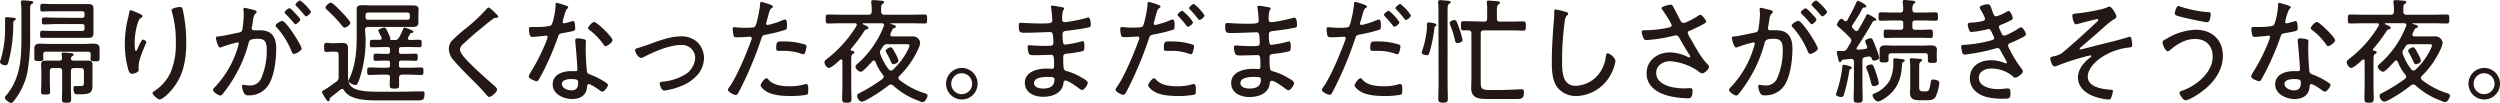 <svg xmlns="http://www.w3.org/2000/svg" viewBox="0 0 716.78 29.54"><defs><style>.cls-1{fill:#231815;}</style></defs><g id="レイヤー_2" data-name="レイヤー 2"><g id="product"><path class="cls-1" d="M3.8,6.44A43.08,43.08,0,0,1,2.44,17.72c-.13.5-.29,1-.89,1S0,18.32,0,17.79a1.62,1.62,0,0,1,.2-.69A31,31,0,0,0,1.45,7.56c0-.73,0-1.52,0-2.08,0-.36,0-.56.46-.56A10.77,10.77,0,0,1,3,5c1.09.1,1.52.13,1.52.49,0,.2-.23.33-.4.43S3.83,6.17,3.8,6.44ZM8.65,10.3A59.62,59.62,0,0,1,8.12,19a19.34,19.34,0,0,1-2.64,7.79,24.15,24.15,0,0,1-1.65,2.35c-.2.19-.33.36-.63.36-.63,0-1.81-1-1.81-1.52,0-.23.33-.56.46-.73,4.16-5,4.29-10.85,4.29-17V3.43A22.12,22.12,0,0,0,6,.86c0-.1,0-.2,0-.3,0-.39.27-.46.6-.46S8.61.23,9,.3s.5.13.5.43-.2.29-.43.43c-.4.26-.43.59-.43,1.71Zm4.55,4.52c-.56,0-.82.26-.82.79v.27c0,.36.06.69.06,1,0,.66-.66.63-1.32.63s-1.28,0-1.28-.66c0-.37,0-.73,0-1.13v-.62c0-.53,0-.86,0-1.22,0-1.16.75-1.36,1.74-1.36.83,0,1.69.07,2.51.07H24.26c.82,0,1.68-.07,2.51-.07s1.78.17,1.78,1.29c0,.43,0,.86,0,1.29v.72c0,.37,0,.73,0,1.09,0,.66-.46.66-1.32.66-.59,0-1.29,0-1.29-.59,0-.37.07-.7.07-1v-.36a.7.7,0,0,0-.79-.79Zm10.33-9.7c.5,0,.7-.2.7-.7V3.93c0-.5-.2-.7-.7-.7H14.75c-.82,0-1.68.07-2.5.07-.67,0-.7-.23-.7-1.12s.07-1.09.66-1.09c.86,0,1.69.07,2.54.07h8.58c.63,0,1.29,0,1.92,0,1.06,0,1.55.23,1.55,1.36,0,.56,0,1.12,0,1.78V7.82c0,.63,0,1.12,0,1.62,0,1.15-.46,1.42-1.52,1.42-.66,0-1.29,0-2,0H14.69l-2.51,0c-.6,0-.69-.17-.69-1s.09-1.06.72-1.06c.83,0,1.65.07,2.48.07h8.84c.5,0,.7-.2.7-.66V7.56c0-.46-.2-.66-.7-.66H16.17C15,6.9,13.76,7,12.54,7,12,7,12,6.63,12,6s0-1,.63-1c1.18,0,2.4.07,3.59.07Zm.53,15.31c0-.66-.26-.92-.92-.92H21.26c-.66,0-.93.26-.93.92v4.69c0,1.12.07,2.21.07,3.33,0,.92-.3,1-1.29,1s-1.35,0-1.35-1,.06-2.21.06-3.33V20.4c0-.63-.23-.89-.89-.89H15.22c-.66,0-.93.26-.93.89v3.23c0,.89.07,1.78.07,2.67,0,.73-.27.8-1.26.8s-1.32,0-1.32-.76c0-.89.07-1.82.07-2.71V20.17c0-.66-.07-1.23-.07-1.79,0-1,.83-1,1.59-1s1.55,0,2.31,0H17c.46,0,.76-.16.79-.66,0-.26-.13-1.18-.13-1.22,0-.36.26-.43.53-.43.56,0,1.85.14,2.44.2.27,0,.46.17.46.43s-.13.26-.39.43a.71.71,0,0,0-.37.63c0,.49.33.62.76.62h1.46c.79,0,1.58,0,2.37,0s1.59,0,1.59,1c0,.53,0,1.12,0,1.75v2.84c0,.56,0,1.09,0,1.62,0,2.31-1.16,2.44-4,2.44H22c-.52,0-.92-.3-.92-1.69,0-.33,0-.66.43-.66s.73,0,1.09,0c1.35,0,1.45,0,1.45-1.26Z"/><path class="cls-1" d="M39.86,3.86c.29.17,1,.43,1,.76s-.43.5-.63.63c-.56.36-1.09,2.51-1.22,3.2a18.93,18.93,0,0,0-.4,3.86c0,.3,0,2.28.33,2.28s.43-.5.66-1,1-2.24,1.36-2.24,1,.43,1,.76a1.4,1.4,0,0,1-.16.46c-.73,1.65-2.05,4.59-2.05,6.33a6.61,6.61,0,0,0,0,.76,1.36,1.36,0,0,1,0,.4c0,.73-1.36,1.09-1.92,1.09s-.82-.53-1-1a28.33,28.33,0,0,1-1.05-7.63,30.58,30.58,0,0,1,1-7.59c.1-.43.2-.86.26-1.29,0-.19.1-.72.4-.72A18.77,18.77,0,0,1,39.86,3.86ZM52.4,2.77a43.66,43.66,0,0,1,1,9.28c0,5.74-1,10.59-5.15,14.78-.5.5-1.85,1.69-2.51,1.69-.43,0-2-1.26-2-1.85,0-.27.26-.43.46-.53a12.77,12.77,0,0,0,4.66-5.25,20.6,20.6,0,0,0,1.55-8.68A29.79,29.79,0,0,0,49.26,3.3a1.76,1.76,0,0,1-.06-.4c0-.62,2-.89,2.41-.89C52.23,2,52.3,2.41,52.4,2.77Z"/><path class="cls-1" d="M72.76,2.84c.26.1.82.2.82.56a.66.66,0,0,1-.26.46c-.56.46-.66,1.12-.83,2.28-.06.46-.13,1-.26,1.58a1.61,1.61,0,0,0-.07.37.58.58,0,0,0,.6.59c.23,0,1.19,0,1.81,0,3.37,0,4.62,2,4.62,5.18s-.49,7.36-1.91,10a6.5,6.5,0,0,1-6,3.47,1.27,1.27,0,0,1-1.36-.7,4.64,4.64,0,0,1-.53-1.88c0-.23.1-.43.37-.43s.89.17,1.61.17A3.44,3.44,0,0,0,75,22.18a19.81,19.81,0,0,0,1.48-7.59c0-1.92-.13-3.47-2.44-3.47s-2.57.43-2.74,1.16a39,39,0,0,1-5.41,11.88,35,35,0,0,1-2.18,2.94.79.79,0,0,1-.56.29c-.5,0-2.08-1-2.08-1.61,0-.27.26-.53.46-.73a28.14,28.14,0,0,0,6.11-9.83,27.53,27.53,0,0,0,.82-2.68.36.36,0,0,0-.39-.39,34.35,34.35,0,0,0-4.59,1.38,1.61,1.61,0,0,1-.36.1c-.66,0-1.22-2.44-1.22-2.74,0-.46.52-.43.85-.46,1.49-.13,4.1-.79,5.71-1.09,1-.2,1-.59,1.13-1.62A28.72,28.72,0,0,0,69.89,4a7.83,7.83,0,0,0-.1-1.18V2.67c0-.23.1-.43.33-.43S72.29,2.74,72.76,2.84ZM86.49,13.93c0,.56-1.59,1.52-2.18,1.52-.4,0-.56-.37-.69-.66a23.49,23.49,0,0,0-4.29-6.94.65.65,0,0,1-.3-.52C79,6.83,80.45,6,80.91,6,82.06,6,86.49,13.1,86.49,13.93ZM85,4.19c.27.27,1.09,1.16,1.09,1.42,0,.43-1,1.32-1.38,1.32-.2,0-.37-.23-.47-.36C83.48,5.68,82.72,4.85,81.9,4c-.1-.1-.3-.27-.3-.43,0-.37,1-1.22,1.39-1.22S84.71,3.89,85,4.19Zm4.16-.86c0,.47-1,1.36-1.42,1.36-.2,0-.33-.23-.46-.37C86.52,3.4,85.83,2.67,85,1.78c-.1-.1-.3-.26-.3-.43,0-.36,1-1.22,1.35-1.22A13.62,13.62,0,0,1,89.16,3.33Z"/><path class="cls-1" d="M95.11,14.82c-.5,0-1,.07-1.49.07-.66,0-.69-.37-.69-1.29s0-1.32.69-1.32c.5,0,1,.1,1.49.1H96c.66,0,1.32-.07,2-.07,1.16,0,1.78.26,1.78,1.49,0,.89,0,1.78,0,2.67v4.65c0,1.95,0,3.53,2.08,4.39,1.75.73,4.55.79,6.93.79H111c2.68,0,5.32,0,8-.09.66,0,1.52,0,2.15,0s.56.3.56.73c0,1.65-.43,1.85-1.92,1.85-.46,0-1,0-1.68,0h-8.81c-3.07,0-8.91.17-10.66-2.9a.71.71,0,0,0-.6-.4.77.77,0,0,0-.43.2c-.92.76-1.84,1.49-2.77,2.21a.77.77,0,0,0-.33.6c0,.26-.1.53-.39.53s-.33-.17-.53-.47a9,9,0,0,1-1.29-2.14c0-.3.33-.46,1.29-1,.36-.23,2.37-1.68,2.84-2A1.46,1.46,0,0,0,97.09,22V15.74c0-.66-.26-.92-.92-.92Zm3.7-6.9a1,1,0,0,1-.7-.49,37.2,37.2,0,0,0-4.32-4.56c-.2-.2-.46-.39-.46-.69,0-.5,1-1.42,1.55-1.42S97.52,3,98,3.5s2.44,2.54,2.44,3.07S99.3,7.92,98.81,7.92Zm6,2.61a34.74,34.74,0,0,1-1.65,11.81,12.08,12.08,0,0,1-.72,1.72.55.55,0,0,1-.5.33c-.53,0-2-.63-2-1.22a6.48,6.48,0,0,1,.33-.83c1.68-3.76,2-7.82,2-11.91V2.77c0-1,.37-1.28,1.62-1.28.89,0,1.82.06,2.74.06h9c.86,0,1.69,0,2.55,0s1.84,0,1.84,1.15c0,.5-.06,1-.06,1.49v.89c0,.49,0,1,0,1.48,0,1.13-.92,1.16-1.78,1.16l-2.58,0h-10c-.63,0-.93.26-.93.92Zm12.71-6.27a.65.65,0,0,0-.69-.66H105.51a.65.65,0,0,0-.7.66V5a.66.66,0,0,0,.7.66h11.32a.65.65,0,0,0,.69-.66Zm-2.44,9.24c-.5,0-.7.2-.7.66v.59c0,.5.2.7.7.7h1.28c.93,0,1.85-.07,2.78-.07.66,0,.62.43.62,1,0,.89,0,1.06-.92,1.06-.49,0-1.29-.07-2.48-.07h-1.28c-.5,0-.7.2-.7.66v.73c0,.46.2.66.7.66h2.11c1.19,0,2.38-.07,3.6-.07.66,0,.62.4.62,1.06s0,1.09-.62,1.09c-1.22,0-2.41-.1-3.6-.1h-1.88c-.66.07-.89.26-.89.92s0,1.39,0,2.08c0,.89-.2,1-1.32,1s-1.35-.14-1.35-1c0-.72,0-1.42.06-2.11s-.29-.89-.92-.89h-1.39c-1.19,0-2.37.1-3.59.1-.63,0-.63-.4-.63-1.09s0-1.06.66-1.06c1.19,0,2.37.07,3.56.07h1.65c.47,0,.66-.2.66-.66v-.73c0-.46-.16-.66-.66-.66h-.69c-.89,0-1.82.07-2.74.07-.66,0-.63-.4-.63-1.06s0-1,.63-1c.92,0,1.85.07,2.74.07h.69c.47,0,.66-.2.66-.7v-.59c0-.46-.16-.66-.66-.66h-1.09c-1.12,0-2.24.06-3.4.06-.62,0-.62-.36-.62-1.05,0-.93.06-1.09.82-1.09.4,0,1,0,2,0,.33,0,.56-.13.56-.46a.44.44,0,0,0-.07-.3,3.45,3.45,0,0,0-.26-.52,10.44,10.44,0,0,1-.63-1.36c0-.49,1.55-.89,1.72-.89.4,0,.66.56,1.25,1.85,0,.07.1.2.17.36a4.61,4.61,0,0,1,.33.93.28.28,0,0,1-.07.16s0,.07,0,.1.07.13.17.17h1.15a1.11,1.11,0,0,0,1.16-.6,17.5,17.5,0,0,0,1.28-2.61c.07-.19.13-.36.37-.36,0,0,2.54.73,2.54,1.26,0,.23-.27.26-.7.33a.47.47,0,0,0-.26.26l-.53.92a1.06,1.06,0,0,0-.1.33c0,.3.27.43.53.47.93,0,1.85-.07,2.77-.07.7,0,.66.4.66,1.09s0,1.05-.62,1.05c-1.16,0-2.28-.06-3.4-.06Z"/><path class="cls-1" d="M142.85,4.79c0,.36-.5.33-.73.33-.63,0-.79.42-1.25.66-1,.75-1.92,1.51-2.84,2.27-1.82,1.49-3.57,3-5.28,4.62a2.12,2.12,0,0,0-.86,1.49c0,1.09,1.68,2.84,2.44,3.6,2.18,2.24,4.56,4.32,6.9,6.4.4.33,1.29,1,1.29,1.52,0,.69-1.55,2.11-2.28,2.11-.33,0-.69-.5-.92-.76-1.26-1.48-2.61-2.87-4-4.22-1.75-1.75-3.5-3.5-5.11-5.38a5,5,0,0,1-1.52-3.34,3.76,3.76,0,0,1,.69-2.21,36,36,0,0,1,4.13-3.69,50.92,50.92,0,0,0,6.1-5.71c.1-.14.27-.33.46-.33s.86.52,1.26.92S142.85,4.46,142.85,4.79Z"/><path class="cls-1" d="M162.52,1.68c.16.07.39.17.39.4s-.19.33-.46.59a14.79,14.79,0,0,0-1,3c0,.17-.13.53-.13.63a.39.39,0,0,0,.4.4,23.48,23.48,0,0,0,2.28-.6,1.61,1.61,0,0,1,.36-.1c.49,0,.56,1.75.56,2.15,0,.76-.4.76-3.63,1.35-1.09.2-1.06.37-1.42,1.39A78.43,78.43,0,0,1,156,20c-.49,1-1,1.91-1.55,2.87-.13.23-.26.4-.56.4-.56,0-2.31-.76-2.31-1.36a4.37,4.37,0,0,1,.53-1.12,55.41,55.41,0,0,0,4.09-7.92,15.66,15.66,0,0,0,.83-2.25.39.39,0,0,0-.4-.39,4.91,4.91,0,0,0-.66.06c-.53.07-3,.3-3.4.3s-.66-.3-.76-.86a10.47,10.47,0,0,1-.16-1.48c0-.4.19-.5.56-.5s.52,0,.76,0c.89,0,4.62,0,5.11-.56a6.84,6.84,0,0,0,.69-2.08,17.84,17.84,0,0,0,.53-3.77c0-.23,0-.53.3-.53A26.69,26.69,0,0,1,162.52,1.68Zm4.92,9.57c.29.07.56.24.56.57,0,.13-.07,1.12-.07,1.78,0,1.75.13,5,.33,6.73.07.6.3.76.83,1a20.16,20.16,0,0,1,3.33,1.55c.39.23,1.91,1.06,1.91,1.48s-1,1.92-1.65,1.92c-.29,0-.59-.27-.82-.43-.53-.4-2.48-1.75-3.1-1.75-.37,0-.4.53-.43.83-.23,2.47-2,3.46-4.33,3.46s-5.54-1.35-5.54-4.19,2.84-3.8,5.25-3.8c.39,0,.82,0,1.22,0s.62-.07.62-.47c0-.95-.46-6.86-.62-7.95v-.4c0-.42.26-.59.66-.59A8.87,8.87,0,0,1,167.44,11.25ZM161.1,24.09c0,1.19,1.68,1.82,2.67,1.82,1.42,0,2-.73,2-2.11,0-.83-.1-1.13-2-1.13C162.88,22.67,161.1,22.84,161.1,24.09Zm14.52-12.6c0,.66-1.48,1.74-2,1.74-.3,0-.43-.23-.59-.46a18.08,18.08,0,0,0-4-4.16c-.2-.13-.43-.33-.43-.56,0-.39,1.22-1.75,1.75-1.75C171.16,6.3,175.62,10.66,175.62,11.49Z"/><path class="cls-1" d="M182.74,13.8c1-.27,2.08-.63,3.1-1,3-1.09,6.31-2.38,9.47-2.38A6.59,6.59,0,0,1,200,12.15a6.4,6.4,0,0,1,1.85,4.52,7.65,7.65,0,0,1-1.58,4.45,11.73,11.73,0,0,1-4.79,3.47,19,19,0,0,1-5,1.38c-.92,0-1.32-1.71-1.32-2,0-.49.56-.53.93-.56a15.24,15.24,0,0,0,5.87-1.78,6.07,6.07,0,0,0,3.37-5,3.76,3.76,0,0,0-4.06-3.73c-3.34,0-7.73,1.92-10.66,3.43a1.81,1.81,0,0,1-.83.27c-.72,0-1.68-1.55-1.68-2.15C182.08,14,182.41,13.9,182.74,13.8Z"/><path class="cls-1" d="M221.62,1.88a.5.5,0,0,1-.23.36c-.63.4-.7.66-1.16,2.35l-.49,1.81a1,1,0,0,0-.07.37.41.41,0,0,0,.43.39,8.66,8.66,0,0,0,1.22-.3,18.9,18.9,0,0,0,2.9-1,2.84,2.84,0,0,1,.9-.27c.56,0,.52,1.32.52,1.72,0,.66,0,1.06-.43,1.22A42.79,42.79,0,0,1,219.8,9.9c-1.12.23-1.22.27-1.55,1.29a104.31,104.31,0,0,1-6.2,14.75c-.4.76-.63,1.29-1.13,1.29s-2.21-.86-2.21-1.49c0-.26.37-.72.53-.95,2.08-2.94,5-10,6.24-13.5a1.32,1.32,0,0,0,.06-.3.45.45,0,0,0-.49-.46c-.36,0-2.15.16-3.37.16-.86,0-1.22,0-1.32-.33a12.76,12.76,0,0,1-.29-2c0-.36.09-.56.49-.56.23,0,1.55.17,2.94.17.76,0,1.48,0,2.21-.1a1,1,0,0,0,.79-.3c.5-.56,1.39-5.31,1.42-6.24,0-.36,0-.79.36-.79C218.32.56,221.62,1.32,221.62,1.88Zm-1.26,21c1.49,1.62,4,1.85,6,1.85a14.09,14.09,0,0,0,4.56-.63.9.9,0,0,1,.26,0c.56,0,.56.86.56,1.72,0,.56,0,1.15-.36,1.32a25.3,25.3,0,0,1-4.82.39c-2.11,0-5.08-.2-6.9-1.35-.46-.3-1.58-1.12-1.58-1.75,0-.46,1.19-2,1.65-2C220,22.41,220.23,22.71,220.36,22.87Zm4.16-11a20.28,20.28,0,0,1,6.31.89.56.56,0,0,1,.39.6,6.33,6.33,0,0,1-.39,1.71.58.58,0,0,1-.6.47,1.54,1.54,0,0,1-.63-.2,15.12,15.12,0,0,0-5-.76l-1.29,0c-.66,0-.76-.23-.76-.76C222.54,11.75,222.94,11.88,224.52,11.88Z"/><path class="cls-1" d="M259.54,10.43c.75,0,1.55,0,2.34,0a2.1,2.1,0,0,1,1.95,1.91A6.6,6.6,0,0,1,263.3,14a25.85,25.85,0,0,1-5.42,7.76.79.79,0,0,0-.29.56c0,.3.16.43.33.63a22.71,22.71,0,0,0,6.73,3.63c.69.23,1.29.36,1.29.85s-.73,1.85-1.36,1.85a2.39,2.39,0,0,1-1.05-.33,21.48,21.48,0,0,1-7.46-4.45,1,1,0,0,0-.66-.27,1.16,1.16,0,0,0-.63.23,43.18,43.18,0,0,1-6,4,5,5,0,0,1-1.69.69c-.76,0-1.35-1.12-1.35-1.68s.59-.7,1.12-1A48.5,48.5,0,0,0,253,22.64a.81.81,0,0,0,.36-.63.88.88,0,0,0-.23-.56A13.84,13.84,0,0,1,251,17.69c-.13-.2-.23-.33-.49-.33a.56.56,0,0,0-.43.23c-.5.56-2.64,3-3.27,3a2,2,0,0,1-1.55-1.45c0-.33.36-.66.6-.86a27.7,27.7,0,0,0,7.55-10.82.68.68,0,0,0,.07-.26c0-.4-.33-.53-.66-.53h-5.28c-.1,0-.23,0-.23.16s.06.1.13.13a2.89,2.89,0,0,0,.43.2c.59.27,1.12.53,1.12.86s-.46.4-.66.43a.86.86,0,0,0-.49.4A48.6,48.6,0,0,1,244,14a.43.43,0,0,0-.1.26c0,.2.16.27.33.3s.72.07.72.43-.16.3-.46.5c-.46.29-.43.76-.43,2.9v6.3c0,1.13.07,2.28.07,3.4s-.13,1.36-1.29,1.36-1.38-.1-1.38-1.29.06-2.31.06-3.47V17.46c0-.23-.1-.43-.36-.43a.54.54,0,0,0-.3.13c-.59.53-2.44,2.31-3.2,2.31s-1.29-1.25-1.29-1.61.37-.7.66-.93a34.16,34.16,0,0,0,8.55-9.54,1.33,1.33,0,0,0,.07-.29c0-.33-.23-.43-.5-.43h-3.86c-1.29,0-2.57.06-3.86.06-.66,0-.69-.29-.69-1.28s0-1.29.72-1.29c1.29,0,2.58.06,3.83.06H249c.63,0,.93-.26.93-.92a13.06,13.06,0,0,0-.13-2.48.91.91,0,0,1,0-.33c0-.42.27-.46.7-.46s1.81.14,2.17.17.8.06.8.43-.17.29-.43.49c-.43.3-.43.76-.4,2.18,0,.66.3.92.93.92h7.69c1.28,0,2.57-.06,3.86-.06.66,0,.69.3.69,1.29s0,1.28-.69,1.28c-1.29,0-2.58-.06-3.86-.06h-5.65c-.23,0-.3,0-.3.1s.17.13.2.13c1,.3,1.32.36,1.32.72s-.46.47-.66.53-.29.27-.53.79a6.91,6.91,0,0,0-.39,1c0,.37.3.47.59.5Zm1,3.27a2.4,2.4,0,0,0,.23-.7c0-.29-.43-.33-1.12-.33h-5.18a1.31,1.31,0,0,0-1.35.73l-.5.76a1.29,1.29,0,0,0-.33.86,1.7,1.7,0,0,0,.13.56,15.65,15.65,0,0,0,2.41,4.32.8.8,0,0,0,.63.33,1,1,0,0,0,.59-.26A20.11,20.11,0,0,0,260.59,13.7Zm-3.63,2a6.2,6.2,0,0,1,.69,1.72c0,.53-1,1-1.45,1s-.59-.5-.89-1.16-.73-1.45-1.12-2.18a1,1,0,0,1-.2-.53c0-.46,1.09-1,1.42-1s.66.43,1.19,1.49C256.7,15.25,256.83,15.48,257,15.74Z"/><path class="cls-1" d="M280.29,24a4.52,4.52,0,1,1-4.52-4.52A4.52,4.52,0,0,1,280.29,24Zm-7.56,0a3,3,0,1,0,3-3A3,3,0,0,0,272.73,24Z"/><path class="cls-1" d="M304,2c.53.06,1.09.1,1.09.46a.66.66,0,0,1-.2.46c-.17.23-.36.66-.36,2.64,0,.46.23.79.69.79a7,7,0,0,0,.76-.06,44.35,44.35,0,0,0,5.41-1.12A2.42,2.42,0,0,1,312,5c.66,0,.73,1.65.73,2.11,0,.69-.23.66-1.16.86-1.71.36-3.66.59-5.41.82-.66.07-1.52.07-1.52,1,0,2.77.3,3,.73,3a28.77,28.77,0,0,0,4.55-.89,2.59,2.59,0,0,1,.53-.1c.5,0,.46,1.05.46,1.42,0,1.12-.1,1.35-.66,1.48a34.93,34.93,0,0,1-4.16.66c-.85.1-1.25.14-1.25,1.06,0,3.86.17,3.73,1.16,4a18.5,18.5,0,0,1,4.29,1.91c.46.26,1.58.86,1.58,1.42s-1,2.05-1.62,2.05c-.33,0-.69-.33-1-.53-.66-.53-3-2.18-3.77-2.18-.52,0-.56.56-.62,1-.47,2.77-3.34,3.66-5.81,3.66s-5.22-1.16-5.22-4c0-3.23,3.67-4.09,6.24-4.09.59,0,1.52.07,1.58.07.63,0,.57-.66.57-1,0-2.38-.07-3-.8-3-1.35,0-3.07.1-4.58.1-.9,0-1.56,0-1.79-.36a4.88,4.88,0,0,1-.42-1.92c0-.36.13-.59.49-.59.1,0,2.34.19,3.89.19,2.35,0,3,.07,3-.85,0-2.41-.2-3.11-.86-3.11-1.09,0-4.32.2-7.46.2-1.35,0-1.58-.2-1.58-2,0-.5,0-.86.56-.86s3.13.2,5.18.2c3,0,3.86,0,3.86-.86,0-.56-.2-2.87-.3-3.4a3,3,0,0,1-.1-.5c0-.29.2-.36.47-.36C302.24,1.65,303.56,1.88,304,2ZM296.46,23.8c0,1.32,1.62,1.58,2.61,1.58,1.85,0,3.26-.56,3.26-2.64,0-.69-.85-.69-1.78-.69C299.36,22.05,296.46,22.11,296.46,23.8Z"/><path class="cls-1" d="M332.74,1.88a.5.5,0,0,1-.23.36c-.63.4-.69.66-1.16,2.35l-.49,1.81a1.28,1.28,0,0,0-.07.37.41.41,0,0,0,.43.39,8.66,8.66,0,0,0,1.22-.3,19.38,19.38,0,0,0,2.91-1,2.78,2.78,0,0,1,.89-.27c.56,0,.53,1.32.53,1.72,0,.66,0,1.06-.43,1.22a42.79,42.79,0,0,1-5.41,1.32c-1.13.23-1.22.27-1.55,1.29a103.2,103.2,0,0,1-6.21,14.75c-.4.76-.63,1.29-1.12,1.29s-2.21-.86-2.21-1.49c0-.26.36-.72.52-.95,2.08-2.94,5-10,6.24-13.5a1,1,0,0,0,.07-.3.46.46,0,0,0-.5-.46c-.36,0-2.14.16-3.36.16-.76,0-1.13,0-1.32-.33a6.46,6.46,0,0,1-.3-2c0-.36.1-.56.49-.56s1.56.17,2.94.17c.76,0,1.49,0,2.21-.1a1,1,0,0,0,.8-.3C328.12,7,329,2.28,329,1.35c0-.36,0-.79.37-.79C329.44.56,332.74,1.32,332.74,1.88Zm-1.25,21c1.48,1.62,4,1.85,6,1.85a14.06,14.06,0,0,0,4.55-.63.93.93,0,0,1,.27,0c.56,0,.56.86.56,1.72,0,.56,0,1.15-.37,1.32a25.27,25.27,0,0,1-4.81.39c-2.12,0-5.09-.2-6.9-1.35-.46-.3-1.59-1.12-1.59-1.75,0-.46,1.19-2,1.65-2C331.09,22.41,331.35,22.71,331.49,22.87Zm4.16-11a20.22,20.22,0,0,1,6.3.89.57.57,0,0,1,.4.6,7.73,7.73,0,0,1-.4,1.71c-.13.3-.26.47-.59.47a2.56,2.56,0,0,1-.63-.2,14.24,14.24,0,0,0-5-.76l-1.29,0c-.66,0-.75-.23-.75-.76C333.67,11.75,334.06,11.88,335.65,11.88Zm6.4-5.51c0,.46-1,1.29-1.45,1.29-.2,0-.33-.2-.47-.37a32.35,32.35,0,0,0-2.24-2.6.73.73,0,0,1-.26-.47c0-.33,1.05-1.15,1.38-1.15A13.63,13.63,0,0,1,342.05,6.37Zm3.3-1.95c0,.43-1,1.29-1.42,1.29-.23,0-.36-.2-.49-.36a27.48,27.48,0,0,0-2.25-2.61.71.71,0,0,1-.26-.43c0-.36,1.05-1.19,1.38-1.19A13.1,13.1,0,0,1,345.35,4.42Z"/><path class="cls-1" d="M363.2,2c.53.06,1.09.1,1.09.46a.66.66,0,0,1-.2.46c-.16.23-.36.66-.36,2.64,0,.46.23.79.69.79a7,7,0,0,0,.76-.06,44.35,44.35,0,0,0,5.41-1.12,2.52,2.52,0,0,1,.56-.1c.66,0,.73,1.65.73,2.11,0,.69-.23.66-1.15.86-1.72.36-3.67.59-5.42.82-.66.07-1.52.07-1.52,1,0,2.77.3,3,.73,3a29.11,29.11,0,0,0,4.56-.89,2.39,2.39,0,0,1,.52-.1c.5,0,.47,1.05.47,1.42,0,1.12-.1,1.35-.66,1.48a35.58,35.58,0,0,1-4.16.66c-.86.1-1.26.14-1.26,1.06,0,3.86.17,3.73,1.16,4a18.31,18.31,0,0,1,4.29,1.91c.46.26,1.58.86,1.58,1.42s-.95,2.05-1.61,2.05c-.33,0-.7-.33-1-.53-.66-.53-3-2.18-3.76-2.18-.53,0-.57.56-.63,1-.46,2.77-3.33,3.66-5.81,3.66s-5.22-1.16-5.22-4c0-3.23,3.67-4.09,6.24-4.09.6,0,1.52.07,1.59.07.62,0,.56-.66.56-1,0-2.38-.07-3-.79-3-1.36,0-3.07.1-4.59.1-.89,0-1.55,0-1.78-.36a4.72,4.72,0,0,1-.43-1.92c0-.36.13-.59.49-.59.1,0,2.35.19,3.9.19,2.34,0,3,.07,3-.85,0-2.41-.2-3.11-.86-3.11-1.09,0-4.32.2-7.46.2-1.35,0-1.58-.2-1.58-2,0-.5,0-.86.56-.86s3.14.2,5.18.2c3,0,3.86,0,3.86-.86,0-.56-.19-2.87-.29-3.4a2.22,2.22,0,0,1-.1-.5c0-.29.2-.36.46-.36C361.42,1.65,362.74,1.88,363.2,2ZM355.64,23.8c0,1.32,1.62,1.58,2.61,1.58,1.85,0,3.27-.56,3.27-2.64,0-.69-.86-.69-1.79-.69C358.55,22.05,355.64,22.11,355.64,23.8Z"/><path class="cls-1" d="M391.92,1.88a.5.5,0,0,1-.23.36c-.62.4-.69.66-1.15,2.35L390,6.4a1.3,1.3,0,0,0-.06.37.4.4,0,0,0,.43.39,9,9,0,0,0,1.22-.3,19.26,19.26,0,0,0,2.9-1,2.78,2.78,0,0,1,.89-.27c.56,0,.53,1.32.53,1.72,0,.66,0,1.06-.43,1.22a42.79,42.79,0,0,1-5.41,1.32c-1.12.23-1.22.27-1.55,1.29a103.2,103.2,0,0,1-6.21,14.75c-.39.76-.62,1.29-1.12,1.29S379,26.37,379,25.74a2.45,2.45,0,0,1,.53-.95c2.08-2.94,5-10,6.23-13.5a1,1,0,0,0,.07-.3.45.45,0,0,0-.49-.46c-.37,0-2.15.16-3.37.16-.76,0-1.12,0-1.32-.33a6.46,6.46,0,0,1-.3-2c0-.36.1-.56.5-.56.23,0,1.55.17,2.93.17.76,0,1.49,0,2.22-.1a1,1,0,0,0,.79-.3c.49-.56,1.38-5.31,1.42-6.24,0-.36,0-.79.36-.79C388.62.56,391.92,1.32,391.92,1.88Zm-1.25,21c1.48,1.62,4,1.85,6,1.85a14,14,0,0,0,4.55-.63.93.93,0,0,1,.27,0c.56,0,.56.86.56,1.72,0,.56,0,1.15-.36,1.32a25.44,25.44,0,0,1-4.82.39c-2.12,0-5.09-.2-6.9-1.35-.46-.3-1.59-1.12-1.59-1.75,0-.46,1.19-2,1.66-2C390.27,22.41,390.54,22.71,390.67,22.87Zm4.16-11a20.22,20.22,0,0,1,6.3.89.56.56,0,0,1,.4.6,7.73,7.73,0,0,1-.4,1.71c-.13.3-.26.47-.59.47a2.56,2.56,0,0,1-.63-.2,14.24,14.24,0,0,0-5-.76c-.43,0-.85,0-1.28,0-.66,0-.76-.23-.76-.76C392.85,11.75,393.24,11.88,394.83,11.88Zm6.4-5.51c0,.46-1,1.29-1.45,1.29-.2,0-.33-.2-.46-.37-.7-.89-1.46-1.78-2.25-2.6a.73.73,0,0,1-.26-.47c0-.33,1.05-1.15,1.38-1.15A13.63,13.63,0,0,1,401.23,6.37Zm3.3-1.95c0,.43-1,1.29-1.42,1.29-.23,0-.36-.2-.49-.36a27.48,27.48,0,0,0-2.25-2.61.71.71,0,0,1-.26-.43c0-.36,1.06-1.19,1.38-1.19A13.1,13.1,0,0,1,404.53,4.42Z"/><path class="cls-1" d="M411.63,7.46c-.36.23-.36.43-.39.82a41.61,41.61,0,0,1-1.46,7c-.13.33-.29.56-.66.56s-1.51-.23-1.51-.72a2.08,2.08,0,0,1,.16-.63,26.31,26.31,0,0,0,1.35-6.37c0-.23,0-.43,0-.6,0-.69,0-1.08.46-1.08s2.28.19,2.28.69C411.9,7.26,411.76,7.39,411.63,7.46Zm.79-4.19a21,21,0,0,0-.09-2.38,1.2,1.2,0,0,1,0-.36c0-.43.3-.5.66-.5s1.75.17,2.21.2c.27,0,.7.07.7.4s-.27.36-.46.53c-.37.26-.4.66-.4,1.94V24c0,1.45.07,2.9.07,4.35,0,.9-.33,1.09-1.36,1.09s-1.38-.26-1.38-1.12c0-1.42.09-2.87.09-4.32Zm5.52,9.07c-.5,0-.66-.23-.76-.66a23.26,23.26,0,0,0-1.39-4.48,2,2,0,0,1-.16-.57c0-.52,1-.89,1.35-.89.59,0,.76.56,1.35,2.25a25.06,25.06,0,0,1,1,3.5C419.32,12.05,418.4,12.34,417.94,12.34Zm7.55-6.14c.63,0,.9-.26.9-.92V2.71a10.57,10.57,0,0,0-.1-1.79.93.93,0,0,1,0-.33c0-.36.27-.42.56-.42.63,0,1.23.09,1.85.13.8.06,1.36.1,1.36.49,0,.23-.2.33-.47.5s-.42.66-.42,1.78V5.28c0,.66.26.92.92.92h3c1.22,0,2.44-.06,3.66-.06.66,0,.73.26.73,1.32s-.07,1.32-.73,1.32c-1.22,0-2.44-.07-3.66-.07h-7.63c-.66,0-.92.27-.92.93V23c0,2.24,0,2.8,2.47,2.8H430c2.34,0,5.45-.2,6.17-.2s.76.33.76.9c0,2-1.05,1.88-2.47,1.88h-8c-2.44,0-4.65-.14-4.65-3.2,0-.7.06-1.65.06-2.58v-13c0-.6-.23-.86-.82-.89s-1,0-1.49,0c-.66,0-.69-.33-.69-1.32s0-1.32.72-1.32c1.22,0,2.45.06,3.67.06Z"/><path class="cls-1" d="M449,3.43c.26.07.62.2.62.5s-.19.36-.36.49a3.32,3.32,0,0,0-.66,2,80.05,80.05,0,0,0-.73,11.26c0,2.84.07,6.93,3.93,6.93a8.86,8.86,0,0,0,6.6-3.4,10,10,0,0,0,2-4.92c.06-.46.13-1,.56-1,.62,0,2.21,1.32,2.21,2.24a11.91,11.91,0,0,1-1.29,3.73,11.53,11.53,0,0,1-9.9,6.27A6.81,6.81,0,0,1,446.47,25c-1.42-1.91-1.55-4.91-1.55-7.22,0-4.1.29-8.19.62-12.28a18.16,18.16,0,0,0,.07-2c0-.46,0-.79.46-.79A21.38,21.38,0,0,1,449,3.43Z"/><path class="cls-1" d="M479.58,1.68c.33.53,1.72,3.27,2.15,4.06.23.43.43.83,1,.83.72,0,3.23-1.45,3.92-1.88a1.76,1.76,0,0,1,.86-.43c.56,0,1.69,1.58,1.69,2s-3.83,2.18-4.49,2.45c-.43.16-.83.26-.83.76a7.26,7.26,0,0,0,.83,1.61c1.32,2.28,2.93,5.38,4.75,7.23.23.23.53.53.53.86,0,.69-1.32,1.85-1.92,1.85s-1-.53-1.42-.8a16.33,16.33,0,0,0-7.79-2.67c-2,0-4,1.16-4,3.34,0,3.69,5.19,4.45,8,4.45.76,0,1.42-.07,1.78-.07.53,0,.63.33.63.8,0,2.34-1,2.11-1.39,2.11a23.92,23.92,0,0,1-5.44-.69c-3.27-.83-6.34-2.71-6.34-6.47s3.17-6,6.77-6a11.85,11.85,0,0,1,5.05,1.32c.13,0,.26.13.39.13a.27.27,0,0,0,.3-.26,1.6,1.6,0,0,0-.4-.76c-1-1.55-1.88-3.07-2.77-4.65-.23-.4-.46-.66-.92-.66a2,2,0,0,0-.43.06,44.65,44.65,0,0,1-8,1.29c-.59,0-.73-.2-.92-.69a4.93,4.93,0,0,1-.47-1.65c0-.47.3-.47,1.19-.5.2,0,.4,0,.63,0a32,32,0,0,0,6.14-.8c.29-.06.62-.23.62-.59,0-.53-2.17-3.79-2.6-4.39a.82.82,0,0,1-.3-.53c0-.52,2.28-1,2.57-1A.68.68,0,0,1,479.58,1.68Z"/><path class="cls-1" d="M507.47,2.84c.26.1.82.2.82.56a.66.66,0,0,1-.26.46c-.56.46-.66,1.12-.82,2.28-.07.46-.14,1-.27,1.58a1.59,1.59,0,0,0-.06.37.57.57,0,0,0,.59.59c.23,0,1.19,0,1.81,0,3.37,0,4.63,2,4.63,5.18s-.5,7.36-1.92,10a6.5,6.5,0,0,1-6,3.47,1.27,1.27,0,0,1-1.36-.7,4.63,4.63,0,0,1-.52-1.88c0-.23.09-.43.36-.43s.89.17,1.62.17a3.44,3.44,0,0,0,3.56-2.31,19.82,19.82,0,0,0,1.49-7.59c0-1.92-.14-3.47-2.45-3.47s-2.57.43-2.74,1.16a39,39,0,0,1-5.41,11.88,35,35,0,0,1-2.18,2.94.79.79,0,0,1-.56.29c-.49,0-2.08-1-2.08-1.61,0-.27.27-.53.46-.73a28.14,28.14,0,0,0,6.11-9.83,27.72,27.72,0,0,0,.83-2.68.36.36,0,0,0-.4-.39,35.25,35.25,0,0,0-4.59,1.38,1.61,1.61,0,0,1-.36.1c-.66,0-1.22-2.44-1.22-2.74,0-.46.53-.43.86-.46,1.48-.13,4.09-.79,5.71-1.09,1-.2,1-.59,1.12-1.62A28.72,28.72,0,0,0,504.6,4a7.83,7.83,0,0,0-.1-1.18V2.67c0-.23.1-.43.33-.43S507,2.74,507.47,2.84ZM521.2,13.93c0,.56-1.58,1.52-2.18,1.52-.4,0-.56-.37-.69-.66A23.28,23.28,0,0,0,514,7.85a.65.65,0,0,1-.3-.52c0-.5,1.42-1.36,1.88-1.36C516.78,6,521.2,13.1,521.2,13.93Zm-1.49-9.74c.27.27,1.09,1.16,1.09,1.42,0,.43-.95,1.32-1.38,1.32-.2,0-.37-.23-.46-.36-.76-.89-1.52-1.72-2.35-2.54-.1-.1-.3-.27-.3-.43,0-.37,1-1.22,1.39-1.22S519.42,3.89,519.71,4.19Zm4.16-.86c0,.47-1,1.36-1.42,1.36-.19,0-.33-.23-.46-.37-.76-.92-1.45-1.65-2.31-2.54-.1-.1-.3-.26-.3-.43,0-.36,1-1.22,1.36-1.22A13.77,13.77,0,0,1,523.87,3.33Z"/><path class="cls-1" d="M530.94,19.44a.4.4,0,0,1-.26.33c-.37.13-.4.2-.47.63a51.8,51.8,0,0,1-1.55,6.8c-.13.39-.29.62-.72.62s-1.55-.23-1.55-.76a2.45,2.45,0,0,1,.19-.62,33.91,33.91,0,0,0,1.62-7.07c0-.49,0-.79.4-.79S530.94,19,530.94,19.44ZM529.23,6.07a.5.5,0,0,0,.42-.29c.93-1.69,1.85-3.37,2.61-5.12.1-.2.17-.43.4-.43s2.44,1,2.44,1.59c0,.33-.36.33-.59.33a.61.61,0,0,0-.5.23,43.11,43.11,0,0,1-2.87,4.75.76.76,0,0,0-.17.46.7.7,0,0,0,.24.5c.19.19.39.39.56.59a.76.76,0,0,0,.52.23.64.64,0,0,0,.53-.36c.76-1.32,1.52-2.64,2.21-4,.1-.26.17-.46.47-.46s2.44,1.15,2.44,1.52-.23.29-.43.33-.5.1-.59.33c-1.42,2.51-2.94,4.95-4.53,7.36a.47.47,0,0,0-.1.26c0,.27.24.36.47.36.69-.06,1.38-.13,2.08-.23.13,0,.52-.09.52-.52a2.36,2.36,0,0,0-.23-.66,5.13,5.13,0,0,1-.36-1c0-.56,1.29-.89,1.55-.89.43,0,.6.16,1.65,3a14.51,14.51,0,0,1,.83,2.58c0,.69-1.39.85-1.52.85-.43,0-.56-.33-.66-.69a.72.72,0,0,0-.66-.49h-.17c-.33.06-.66.09-.95.16-.66.1-.86.4-.86,1v6.74c0,1.38.06,2.77.06,4.15,0,1-.19,1.19-1.28,1.19s-1.29-.1-1.29-1.15c0-1.39.07-2.81.07-4.19V17.69c0-.49-.2-.82-.73-.82h-.13c-.8.09-1.55.16-2.35.26-.16,0-.23.07-.33.3s-.23.39-.46.39-.33-.23-.39-.46-.53-2.24-.53-2.38c0-.33.23-.36.89-.36.46,0,.69,0,1,0a1.24,1.24,0,0,0,1.09-.69c.33-.57.66-1.13,1-1.69a1.38,1.38,0,0,0,.2-.63,1.11,1.11,0,0,0-.34-.75,44.58,44.58,0,0,0-3.33-3.14.94.94,0,0,1-.46-.66c0-.36.76-1.68,1.29-1.68.26,0,.62.39.82.56A.52.52,0,0,0,529.23,6.07Zm8,18.62c-.63,0-.66-.56-1-1.82a23,23,0,0,0-1-3,1.94,1.94,0,0,1-.17-.6c0-.52,1.06-.79,1.42-.79.56,0,.73.37,1.46,2.58a19.8,19.8,0,0,1,.75,2.77C538.66,24.49,537.61,24.69,537.21,24.69Zm8.12-6.27c-.23,4.09-1.22,7.09-4.69,9.57a6.09,6.09,0,0,1-2.21,1.12c-.62,0-1.58-1.19-1.58-1.78,0-.37.46-.5.73-.6a9.22,9.22,0,0,0,4.15-3.56,11.42,11.42,0,0,0,1.09-5.25v-.59c0-.37,0-.6.46-.6s1.52.17,1.92.2.89.13.89.43-.3.36-.46.46A.58.58,0,0,0,545.33,18.42ZM551.24,3.6c1.22,0,2.44-.07,3.7-.07.66,0,.69.3.69,1.22s0,1.19-.69,1.19c-1.23,0-2.48-.07-3.7-.07h-2.11c-.56,0-.83.24-.83.8V7.76c0,.56.27.79.83.79h1.48c1,0,1.92-.07,2.91-.07.62,0,.66.33.66,1.22s0,1.19-.66,1.19c-1,0-1.95-.06-2.91-.06h-7c-1,0-1.91.06-2.87.06-.63,0-.66-.3-.66-1.19s0-1.22.66-1.22c1,0,1.91.07,2.87.07h1.29c.56,0,.79-.23.79-.79V6.67c0-.56-.23-.8-.79-.8H543c-1.22,0-2.48.07-3.7.07-.66,0-.69-.26-.69-1.19s0-1.22.69-1.22c1.22,0,2.48.07,3.7.07h1.78c.63,0,.86-.23.89-.89a13,13,0,0,0-.13-1.95V.46c0-.36.23-.46.53-.46.46,0,1.52.13,2,.17s1.06.06,1.06.46c0,.23-.17.29-.43.49s-.43.63-.4,1.59c0,.62.24.89.9.89Zm-9,11.68c-.56,0-.79.27-.79.83v.16c0,.33,0,.66,0,1,0,.63-.56.63-1.25.63s-1.29,0-1.29-.66c0-.33,0-.76,0-1.12v-.63c0-.53,0-.83,0-1.16,0-1.12.79-1.32,1.71-1.32s1.59.07,2.38.07h8.25c.79,0,1.55-.07,2.35-.07s1.74.17,1.74,1.26c0,.39-.06.82-.06,1.22v.73c0,.33.06.89.06,1.12,0,.66-.42.69-1.32.69-.66,0-1.28,0-1.28-.66,0-.33,0-.66,0-1v-.29c0-.56-.23-.83-.79-.83ZM552,26.21c1.16,0,1.19-.5,1.49-2.22.16-.89.16-1.18.72-1.18s1.82.16,1.82,1a12.19,12.19,0,0,1-1.09,4c-.56.93-1.78.93-2.74.93h-1.88c-1.52,0-2.71-.33-2.71-2.12,0-.42.07-.89.07-1.32V19.54a16.35,16.35,0,0,0-.1-2.21.83.83,0,0,1,0-.27c0-.29.19-.36.46-.36s1.91.13,2.31.17c.23,0,.72,0,.72.36s-.19.33-.36.43c-.43.29-.46.69-.46,1.94V25c0,1,.3,1.19,1.22,1.19Z"/><path class="cls-1" d="M571.18,3c.36,1.06.56,1.69,1.18,1.69a11.61,11.61,0,0,0,2.78-1.22,2.29,2.29,0,0,1,.79-.33c.49,0,1.15,1.65,1.15,2.07s-.39.53-.82.76a24.9,24.9,0,0,1-2.54,1.13c-.27.1-.6.23-.6.66a7.44,7.44,0,0,0,.53,1.32,2.89,2.89,0,0,1,.2.46c.16.33.36.66.79.66.69,0,3.5-1.62,4.19-2.08a1.71,1.71,0,0,1,.66-.3c.47,0,1.39,1.59,1.39,2s-.66.76-1.92,1.35a27.84,27.84,0,0,1-2.57,1.16c-.33.13-.66.33-.66.72a4.68,4.68,0,0,0,.63,1.42,29.76,29.76,0,0,0,2.87,4.72c.23.3.76.89.76,1.29,0,.66-1.62,1.78-2.25,1.78a.58.58,0,0,1-.49-.26,9.56,9.56,0,0,0-6.31-2.35c-1.61,0-3.59.73-3.59,2.64,0,2.61,3.5,3.27,5.51,3.27.82,0,1.62-.13,2.44-.2l.4,0c.62,0,.72.53.72,1.32,0,1.58-.29,1.62-2,1.62a18.64,18.64,0,0,1-4.89-.5c-2.6-.72-4.75-2.44-4.75-5.34,0-3.5,2.87-5.19,6-5.19a10.19,10.19,0,0,1,4,.8,1.8,1.8,0,0,0,.4.1.25.25,0,0,0,.26-.24c0-.16-1.42-2.6-1.72-3.16s-.46-1-1-1a2.46,2.46,0,0,0-.5.1,53.71,53.71,0,0,1-8.88,1.78c-.49,0-.59-.19-.72-.56a7.25,7.25,0,0,1-.33-1.68c0-.59.49-.53,1.32-.59a35.66,35.66,0,0,0,7.36-1.26c.33-.1.79-.23.79-.69a4.45,4.45,0,0,0-.43-1c-.53-1.23-.72-1.52-1.15-1.52a2.23,2.23,0,0,0-.47.06,26.57,26.57,0,0,1-4.48.76.64.64,0,0,1-.66-.56,6.55,6.55,0,0,1-.4-1.58c0-.56.69-.53,1.19-.56a14.48,14.48,0,0,0,2.9-.4c.4-.07.89-.23.89-.73A11.9,11.9,0,0,0,568,3a2.52,2.52,0,0,1-.4-.85c0-.57,1.79-.93,2.25-.93C570.65,1.22,570.71,1.75,571.18,3Z"/><path class="cls-1" d="M606.8,4.79c0,.36-.39.59-1,.92A27.32,27.32,0,0,0,603,8c-.83.72-4.89,4.29-6.37,5.51-.13.13-.36.3-.36.49s.06.17.26.17,2.34-.56,2.77-.66c3.67-1,7.36-1.75,11-2.91a1.28,1.28,0,0,1,.33-.06c.33,0,.46.39.5.66s.2,1.45.2,1.75c0,.62-.37.59-1.32.72A17.64,17.64,0,0,0,603.24,16c-2,1.19-4.65,3.44-4.65,6,0,3,4.32,3.59,6.56,3.72.3,0,.66,0,.66.43a9.46,9.46,0,0,1-.49,1.82.79.79,0,0,1-.86.56,15.23,15.23,0,0,1-4.13-.92c-2.37-.86-4.55-2.64-4.55-5.35,0-2.41,1.65-4.36,3.47-5.74.13-.1.33-.23.33-.43s-.14-.2-.27-.2a15.51,15.51,0,0,0-1.88.46,66.79,66.79,0,0,0-7.56,2.48,3.68,3.68,0,0,1-.82.23c-.63,0-1.22-1.72-1.22-2.31,0-.4.33-.43,1.38-.7,1.65-.39,2.08-.89,4.19-2.7,2.71-2.35,5.35-4.79,8-7.26a.57.57,0,0,0,.2-.37.24.24,0,0,0-.27-.26c-.29,0-4.72,1.15-5.31,1.32a3.39,3.39,0,0,1-.79.2c-.7,0-1.06-1.88-1.06-2.44s.4-.63,1-.66c1.65-.1,7.56-1.06,8.84-1.72a3,3,0,0,1,.73-.26C605.48,1.82,606.8,4.16,606.8,4.79Z"/><path class="cls-1" d="M637.32,16c0,5.11-3.83,9.11-8,11.58a8.64,8.64,0,0,1-2.64,1.19c-.76,0-1.78-1.65-1.78-2.18,0-.33.39-.46.66-.56,4-1.32,8.84-5.18,8.84-9.77,0-3.13-1.88-5.08-5-5.08-2.87,0-5.11,1.38-7.19,3.17a1.13,1.13,0,0,1-.69.36c-.63,0-1.49-1.88-1.49-2.51s.63-.79,1-1a17.21,17.21,0,0,1,8.45-2.67C634.11,8.52,637.32,11.32,637.32,16ZM625.1,1.88a34.72,34.72,0,0,0,8.06,1.62c.46,0,.69.1.69.53,0,.19-.13,2.34-1,2.34s-6.37-1.22-7.46-1.52-1.85-.43-1.85-1c0-.29.4-2.14,1.06-2.14A1.66,1.66,0,0,1,625.1,1.88Z"/><path class="cls-1" d="M656.38,1.68c.17.07.4.17.4.4s-.2.33-.46.59a14.18,14.18,0,0,0-1,3c0,.17-.13.53-.13.63a.38.38,0,0,0,.39.4,23.48,23.48,0,0,0,2.28-.6,1.61,1.61,0,0,1,.36-.1c.5,0,.56,1.75.56,2.15,0,.76-.39.76-3.63,1.35-1.09.2-1.05.37-1.42,1.39A78.36,78.36,0,0,1,649.85,20c-.5,1-1,1.91-1.55,2.87-.14.23-.27.4-.57.4-.56,0-2.31-.76-2.31-1.36a4.37,4.37,0,0,1,.53-1.12,54.46,54.46,0,0,0,4.1-7.92,16.77,16.77,0,0,0,.82-2.25.38.38,0,0,0-.4-.39,5.06,5.06,0,0,0-.66.06c-.52.07-3,.3-3.4.3s-.66-.3-.75-.86a10.48,10.48,0,0,1-.17-1.48c0-.4.2-.5.56-.5s.53,0,.76,0c.89,0,4.62,0,5.12-.56a7.44,7.44,0,0,0,.69-2.08,18.51,18.51,0,0,0,.53-3.77c0-.23,0-.53.29-.53A26.69,26.69,0,0,1,656.38,1.68Zm4.92,9.57c.3.07.56.24.56.57,0,.13-.07,1.12-.07,1.78,0,1.75.14,5,.33,6.73.07.6.3.76.83,1a20.16,20.16,0,0,1,3.33,1.55c.4.23,1.92,1.06,1.92,1.48s-1,1.92-1.65,1.92a1.7,1.7,0,0,1-.83-.43c-.53-.4-2.47-1.75-3.1-1.75-.36,0-.4.53-.43.83-.23,2.47-2,3.46-4.32,3.46s-5.55-1.35-5.55-4.19,2.84-3.8,5.25-3.8c.4,0,.83,0,1.22,0s.63-.07.63-.47c0-.95-.46-6.86-.63-7.95v-.4c0-.42.27-.59.66-.59A8.78,8.78,0,0,1,661.3,11.25ZM655,24.09c0,1.19,1.69,1.82,2.68,1.82,1.42,0,2-.73,2-2.11,0-.83-.1-1.13-2-1.13C656.75,22.67,655,22.84,655,24.09Zm14.52-12.6c0,.66-1.48,1.74-2,1.74-.29,0-.42-.23-.59-.46a18.08,18.08,0,0,0-4-4.16c-.19-.13-.42-.33-.42-.56,0-.39,1.22-1.75,1.74-1.75C665,6.3,669.48,10.66,669.48,11.49Z"/><path class="cls-1" d="M696,10.43c.76,0,1.55,0,2.34,0a2.1,2.1,0,0,1,2,1.91,6.6,6.6,0,0,1-.53,1.65,26,26,0,0,1-5.41,7.76.77.77,0,0,0-.3.56c0,.3.16.43.33.63a22.71,22.71,0,0,0,6.73,3.63c.7.23,1.29.36,1.29.85s-.73,1.85-1.35,1.85a2.39,2.39,0,0,1-1.06-.33,21.48,21.48,0,0,1-7.46-4.45,1,1,0,0,0-.66-.27,1.16,1.16,0,0,0-.63.23,43.18,43.18,0,0,1-6,4,4.91,4.91,0,0,1-1.69.69c-.76,0-1.35-1.12-1.35-1.68s.59-.7,1.12-1a47.8,47.8,0,0,0,6.14-3.83.81.81,0,0,0,.36-.63.83.83,0,0,0-.23-.56,13.56,13.56,0,0,1-2.17-3.76c-.14-.2-.24-.33-.5-.33a.56.56,0,0,0-.43.23c-.49.56-2.64,3-3.27,3a2,2,0,0,1-1.55-1.45c0-.33.37-.66.6-.86a27.6,27.6,0,0,0,7.55-10.82.68.68,0,0,0,.07-.26c0-.4-.33-.53-.66-.53H684c-.1,0-.23,0-.23.16s.06.1.13.13a2.89,2.89,0,0,0,.43.2c.59.27,1.12.53,1.12.86s-.46.4-.66.43a.86.86,0,0,0-.49.4A48.6,48.6,0,0,1,680.45,14a.43.43,0,0,0-.1.26c0,.2.16.27.33.3s.73.07.73.43-.17.3-.47.5c-.46.29-.43.76-.43,2.9v6.3c0,1.13.07,2.28.07,3.4s-.13,1.36-1.29,1.36-1.38-.1-1.38-1.29.06-2.31.06-3.47V17.46c0-.23-.1-.43-.36-.43a.54.54,0,0,0-.3.13c-.59.53-2.44,2.31-3.2,2.31s-1.29-1.25-1.29-1.61.37-.7.66-.93A34.16,34.16,0,0,0,682,7.39a.93.93,0,0,0,.07-.29c0-.33-.23-.43-.5-.43h-3.86c-1.29,0-2.57.06-3.86.06-.66,0-.69-.29-.69-1.28s0-1.29.72-1.29c1.29,0,2.58.06,3.83.06h7.72c.63,0,.93-.26.93-.92a13.06,13.06,0,0,0-.13-2.48.91.91,0,0,1,0-.33c0-.42.27-.46.7-.46s1.81.14,2.18.17.79.06.79.43-.17.29-.43.49c-.43.3-.43.76-.4,2.18,0,.66.3.92.93.92h7.69c1.28,0,2.57-.06,3.86-.06.66,0,.69.3.69,1.29s0,1.28-.69,1.28c-1.29,0-2.58-.06-3.86-.06H692c-.23,0-.29,0-.29.1s.16.13.19.13c1,.3,1.32.36,1.32.72s-.46.47-.66.53-.29.27-.52.79a6,6,0,0,0-.4,1c0,.37.3.47.59.5Zm1.05,3.27a2.4,2.4,0,0,0,.23-.7c0-.29-.43-.33-1.12-.33H691a1.31,1.31,0,0,0-1.35.73l-.5.76a1.29,1.29,0,0,0-.33.86,1.7,1.7,0,0,0,.13.56,15.65,15.65,0,0,0,2.41,4.32.8.8,0,0,0,.63.33,1,1,0,0,0,.59-.26A20.11,20.11,0,0,0,697.08,13.7Zm-3.63,2a6.23,6.23,0,0,1,.7,1.72c0,.53-1,1-1.46,1s-.59-.5-.89-1.16-.72-1.45-1.12-2.18a1,1,0,0,1-.2-.53c0-.46,1.09-1,1.42-1s.66.43,1.19,1.49C693.19,15.25,693.32,15.48,693.45,15.74Z"/><path class="cls-1" d="M716.78,24a4.52,4.52,0,1,1-4.52-4.52A4.52,4.52,0,0,1,716.78,24Zm-7.56,0a3,3,0,1,0,3-3A3,3,0,0,0,709.22,24Z"/></g></g></svg>